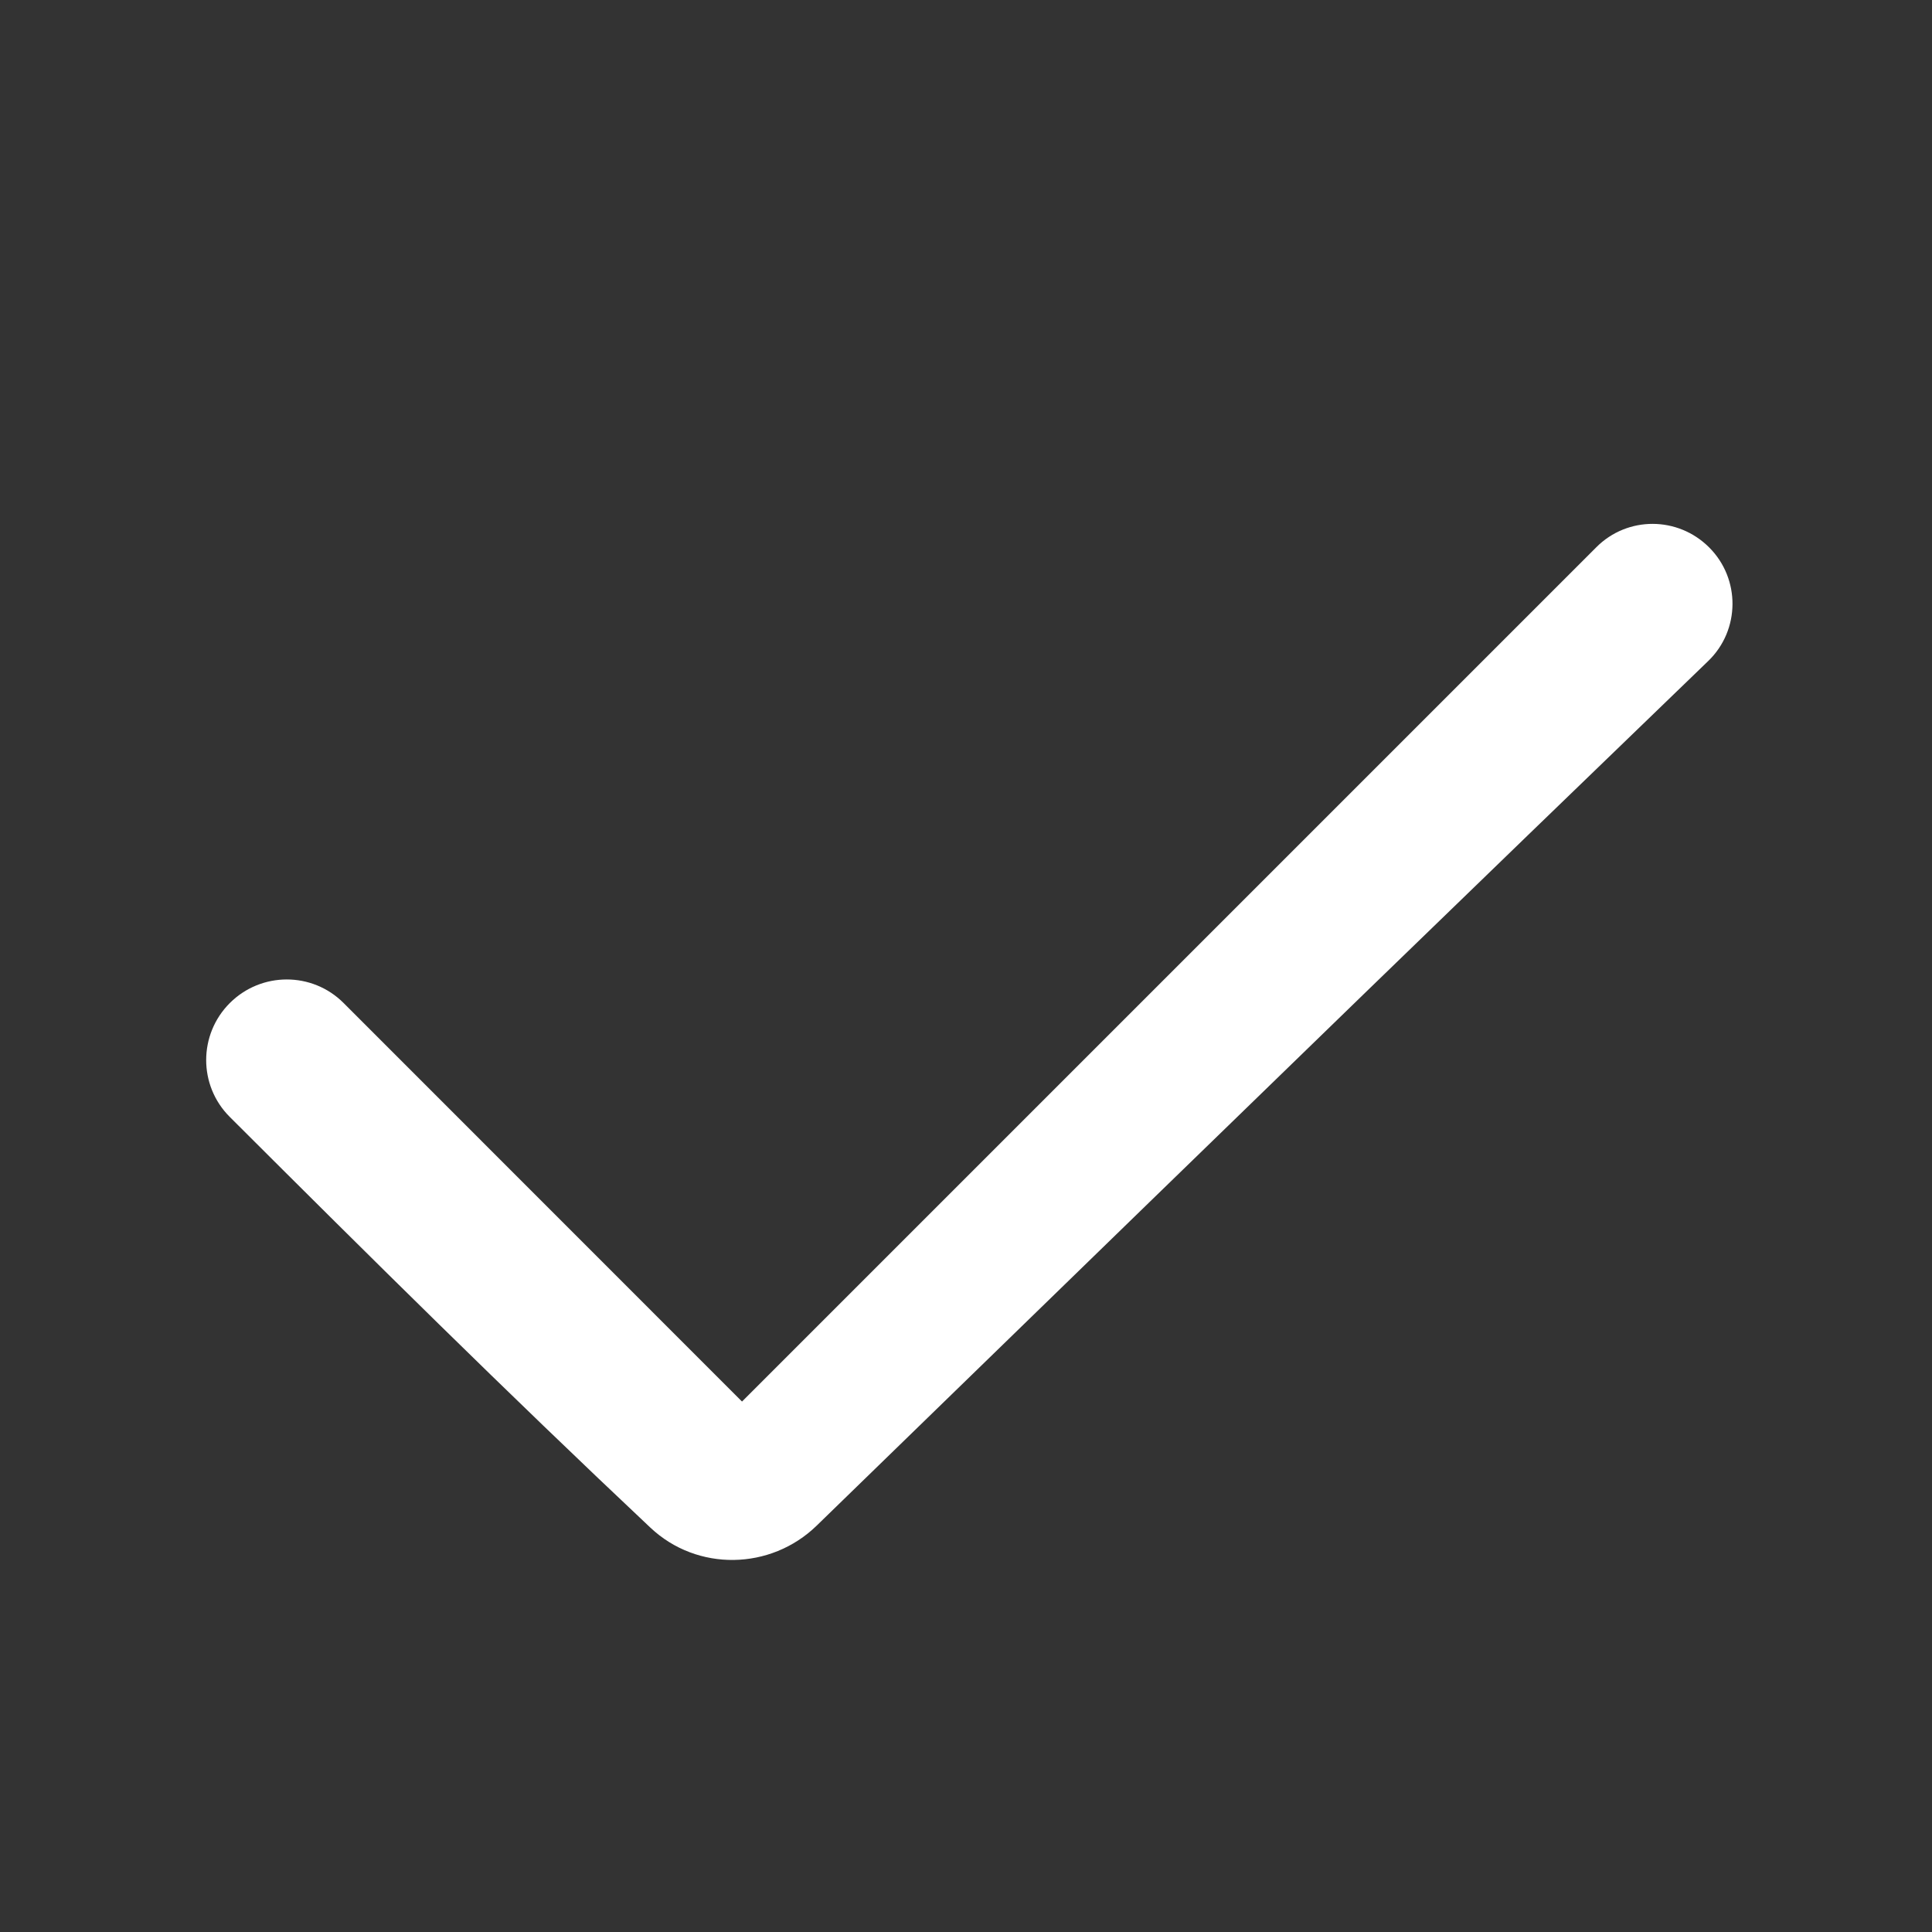 <svg width="16" height="16" viewBox="0 0 16 16" fill="none" xmlns="http://www.w3.org/2000/svg">
<rect x="0" y="0" width="16" height="16" fill="#333333" stroke="none"/>
<path d="M6.145 11.607L13.221 4.531C13.479 4.273 13.896 4.275 14.154 4.533C14.415 4.793 14.412 5.218 14.147 5.474C11.821 7.72 11.328 8.196 6.763 12.635C6.382 13.005 5.774 13.016 5.387 12.652C4.191 11.526 3.07 10.415 1.902 9.249C1.642 8.989 1.643 8.567 1.903 8.307C2.163 8.047 2.585 8.046 2.845 8.306L6.145 11.607Z" fill="white"/>
</svg>

